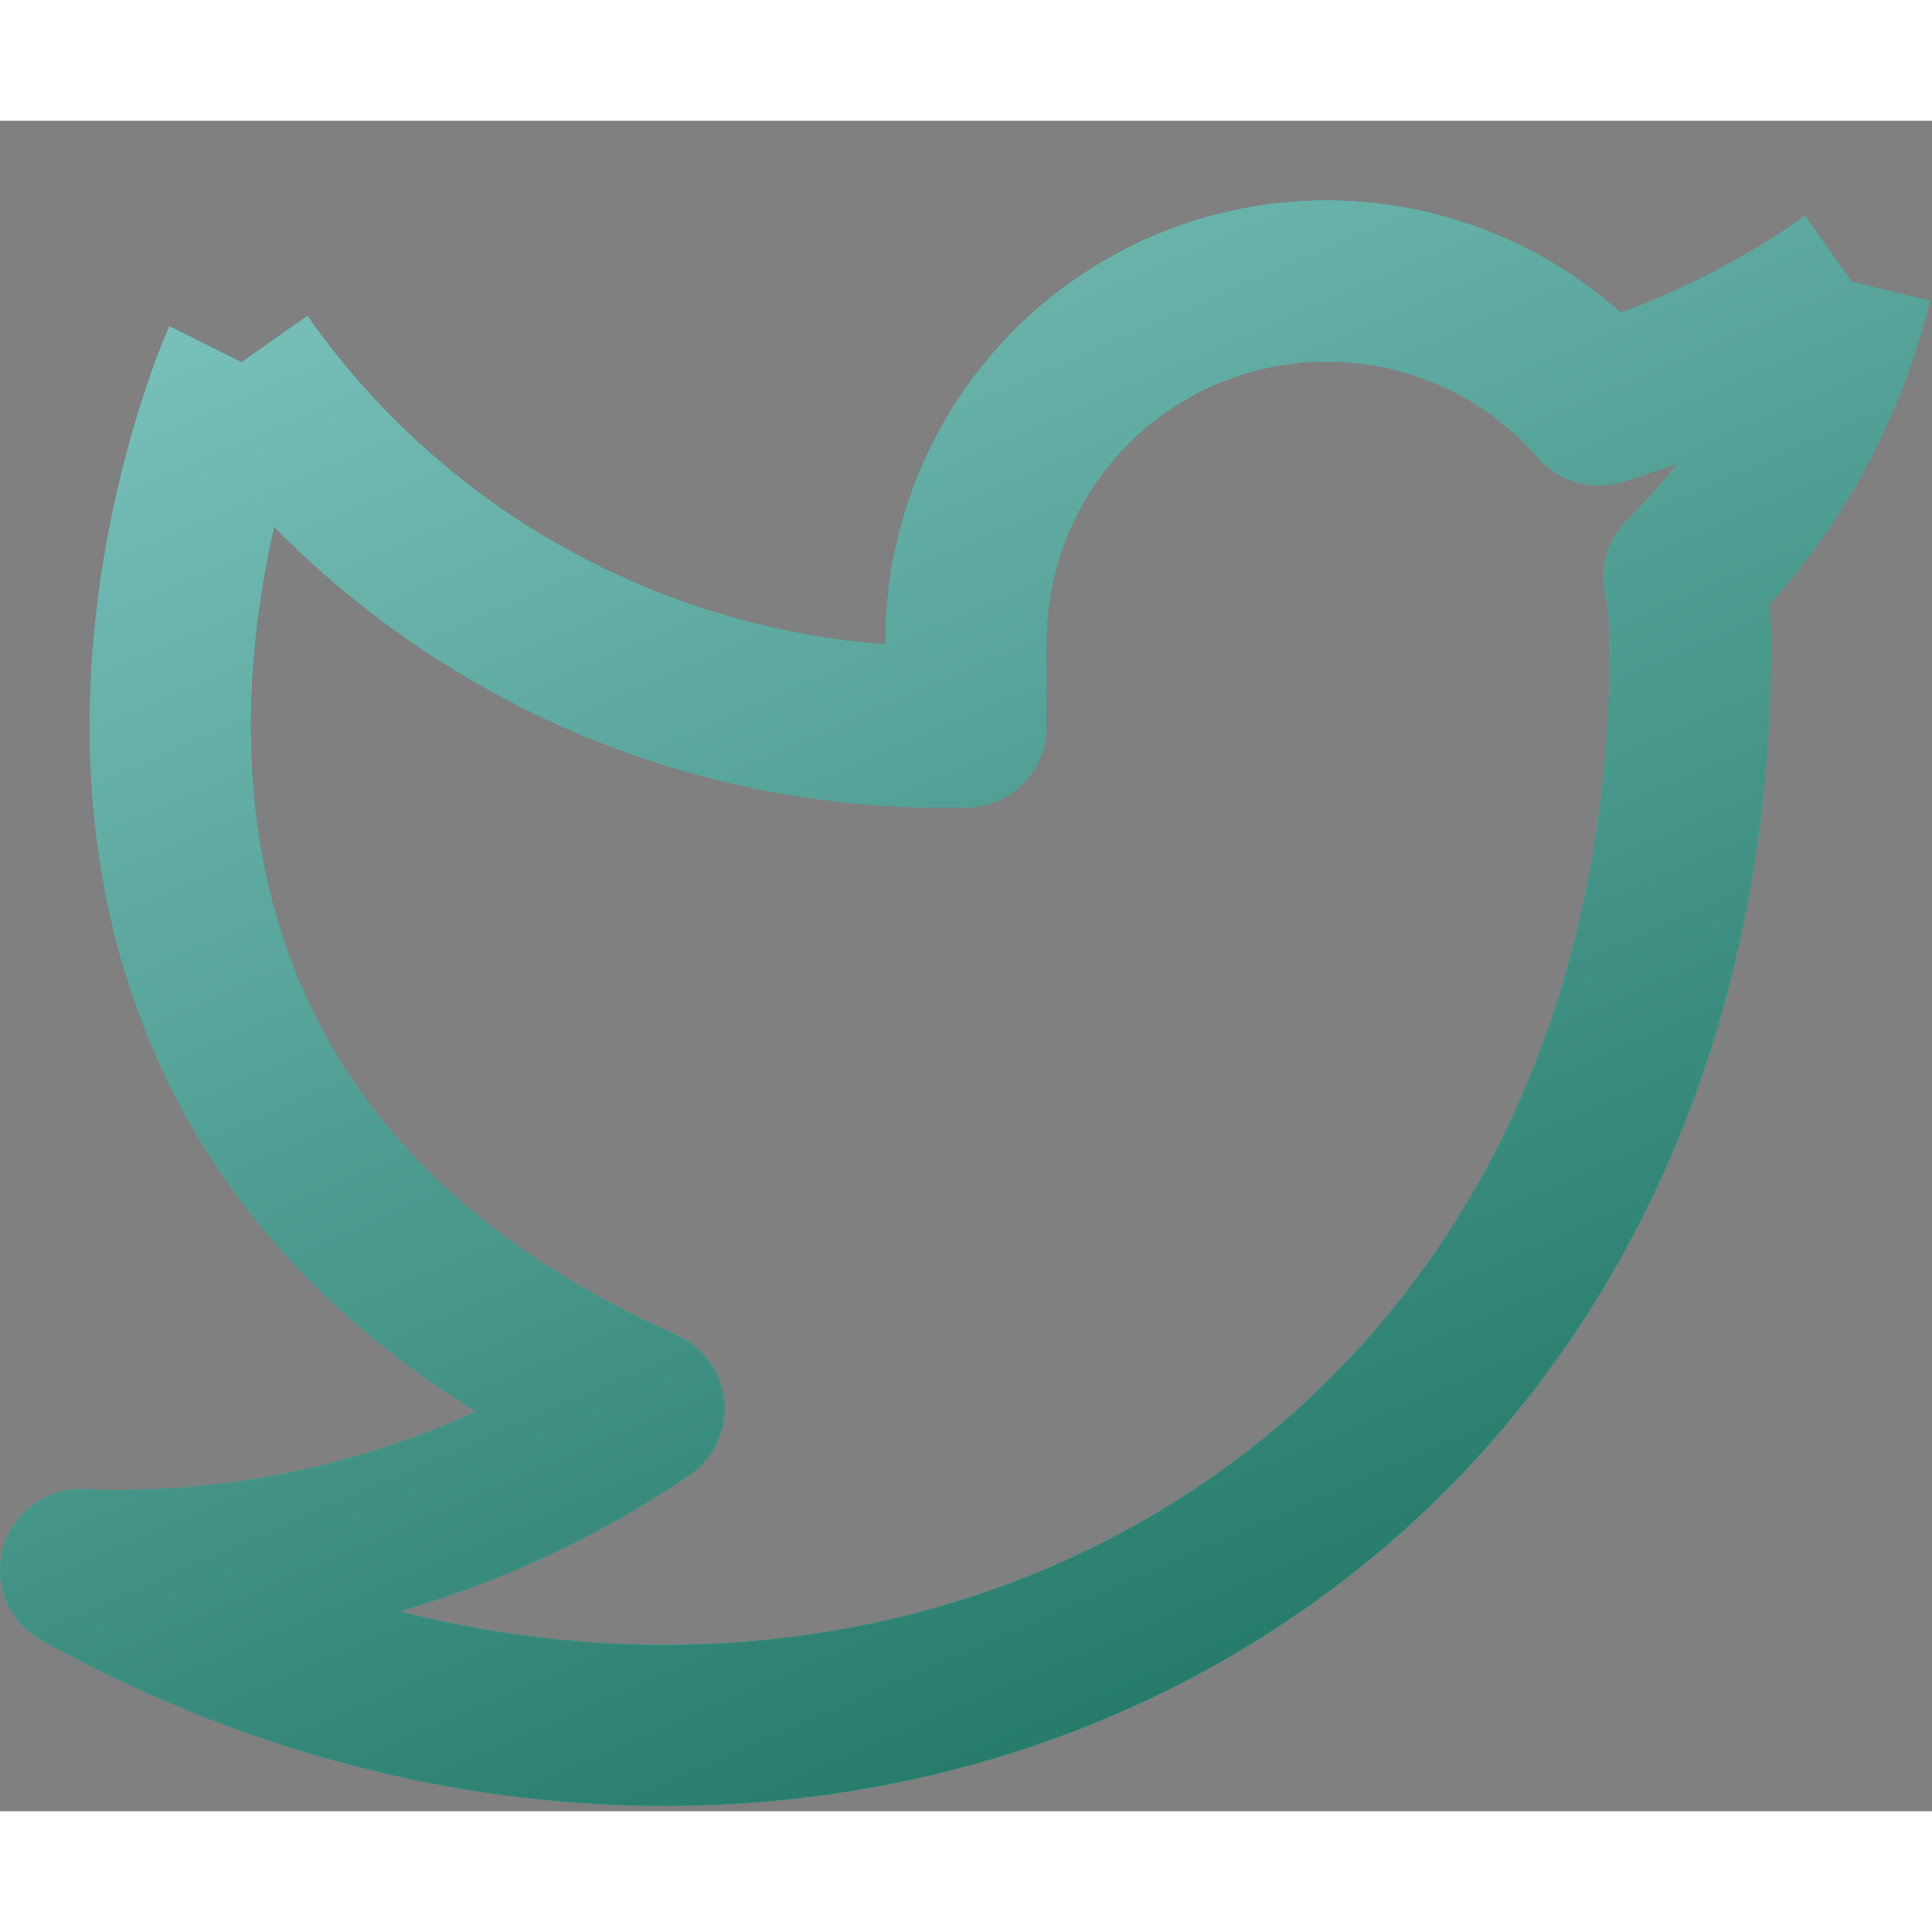 <svg width="28" height="28" viewBox="0 0 24 21" fill="none" xmlns="http://www.w3.org/2000/svg">
<rect x="0" y="0" width="24" height="21" fill="#808080" stroke="none"/>
<path fill-rule="evenodd" clip-rule="evenodd" d="M14.526 1.35C15.574 0.95 16.721 0.881 17.81 1.154C18.676 1.371 19.472 1.795 20.133 2.385C20.945 2.087 21.715 1.683 22.424 1.183L23 2L23.972 2.237C23.629 3.643 22.943 4.94 21.977 6.011C21.992 6.172 22 6.334 22 6.497L22 6.5C22 12.6 19.063 17.075 14.845 19.32C10.651 21.552 5.291 21.528 0.514 18.874C0.11 18.649 -0.088 18.176 0.037 17.73C0.162 17.284 0.577 16.982 1.04 17.001C2.727 17.068 4.396 16.733 5.915 16.033C4.412 15.105 3.33 14.004 2.577 12.816C1.574 11.232 1.195 9.553 1.126 8.045C1.058 6.542 1.297 5.189 1.548 4.218C1.674 3.731 1.805 3.333 1.905 3.055C1.956 2.915 1.999 2.804 2.031 2.727C2.046 2.688 2.059 2.657 2.069 2.635L2.08 2.608L2.083 2.601C2.09 2.585 2.098 2.569 2.106 2.553L3 3L3.818 2.425C4.734 3.729 5.958 4.786 7.381 5.502C8.513 6.072 9.742 6.412 11 6.506C10.992 5.397 11.322 4.311 11.946 3.392C12.576 2.463 13.477 1.75 14.526 1.35ZM3.405 5.044C3.221 5.845 3.074 6.861 3.124 7.955C3.181 9.197 3.489 10.518 4.267 11.746C5.04 12.968 6.316 14.157 8.406 15.086C8.738 15.234 8.964 15.549 8.996 15.911C9.028 16.273 8.862 16.623 8.562 16.827C7.451 17.581 6.234 18.149 4.96 18.516C8.13 19.323 11.307 18.938 13.905 17.555C17.437 15.675 20 11.901 20 6.502C19.999 6.286 19.979 6.07 19.938 5.858C19.875 5.53 19.98 5.192 20.218 4.958C20.441 4.738 20.647 4.504 20.836 4.257C20.609 4.341 20.38 4.418 20.148 4.488C19.772 4.601 19.364 4.483 19.105 4.186C18.638 3.648 18.016 3.267 17.324 3.094C16.633 2.921 15.905 2.964 15.239 3.219C14.573 3.473 14.001 3.926 13.601 4.515C13.2 5.105 12.991 5.804 13 6.517L13 6.53H13V7.53C13 8.072 12.568 8.516 12.026 8.53C10.104 8.579 8.199 8.153 6.482 7.289C5.336 6.712 4.297 5.952 3.405 5.044Z" fill="#202020"/>
<path fill-rule="evenodd" clip-rule="evenodd" d="M14.526 1.35C15.574 0.95 16.721 0.881 17.81 1.154C18.676 1.371 19.472 1.795 20.133 2.385C20.945 2.087 21.715 1.683 22.424 1.183L23 2L23.972 2.237C23.629 3.643 22.943 4.94 21.977 6.011C21.992 6.172 22 6.334 22 6.497L22 6.5C22 12.6 19.063 17.075 14.845 19.32C10.651 21.552 5.291 21.528 0.514 18.874C0.11 18.649 -0.088 18.176 0.037 17.73C0.162 17.284 0.577 16.982 1.04 17.001C2.727 17.068 4.396 16.733 5.915 16.033C4.412 15.105 3.33 14.004 2.577 12.816C1.574 11.232 1.195 9.553 1.126 8.045C1.058 6.542 1.297 5.189 1.548 4.218C1.674 3.731 1.805 3.333 1.905 3.055C1.956 2.915 1.999 2.804 2.031 2.727C2.046 2.688 2.059 2.657 2.069 2.635L2.08 2.608L2.083 2.601C2.09 2.585 2.098 2.569 2.106 2.553L3 3L3.818 2.425C4.734 3.729 5.958 4.786 7.381 5.502C8.513 6.072 9.742 6.412 11 6.506C10.992 5.397 11.322 4.311 11.946 3.392C12.576 2.463 13.477 1.75 14.526 1.35ZM3.405 5.044C3.221 5.845 3.074 6.861 3.124 7.955C3.181 9.197 3.489 10.518 4.267 11.746C5.04 12.968 6.316 14.157 8.406 15.086C8.738 15.234 8.964 15.549 8.996 15.911C9.028 16.273 8.862 16.623 8.562 16.827C7.451 17.581 6.234 18.149 4.96 18.516C8.13 19.323 11.307 18.938 13.905 17.555C17.437 15.675 20 11.901 20 6.502C19.999 6.286 19.979 6.07 19.938 5.858C19.875 5.53 19.98 5.192 20.218 4.958C20.441 4.738 20.647 4.504 20.836 4.257C20.609 4.341 20.38 4.418 20.148 4.488C19.772 4.601 19.364 4.483 19.105 4.186C18.638 3.648 18.016 3.267 17.324 3.094C16.633 2.921 15.905 2.964 15.239 3.219C14.573 3.473 14.001 3.926 13.601 4.515C13.2 5.105 12.991 5.804 13 6.517L13 6.53H13V7.53C13 8.072 12.568 8.516 12.026 8.53C10.104 8.579 8.199 8.153 6.482 7.289C5.336 6.712 4.297 5.952 3.405 5.044Z" fill="url(#paint0_linear_122_61)"/>
<path fill-rule="evenodd" clip-rule="evenodd" d="M14.526 1.35C15.574 0.95 16.721 0.881 17.81 1.154C18.676 1.371 19.472 1.795 20.133 2.385C20.945 2.087 21.715 1.683 22.424 1.183L23 2L23.972 2.237C23.629 3.643 22.943 4.94 21.977 6.011C21.992 6.172 22 6.334 22 6.497L22 6.5C22 12.6 19.063 17.075 14.845 19.32C10.651 21.552 5.291 21.528 0.514 18.874C0.11 18.649 -0.088 18.176 0.037 17.73C0.162 17.284 0.577 16.982 1.04 17.001C2.727 17.068 4.396 16.733 5.915 16.033C4.412 15.105 3.33 14.004 2.577 12.816C1.574 11.232 1.195 9.553 1.126 8.045C1.058 6.542 1.297 5.189 1.548 4.218C1.674 3.731 1.805 3.333 1.905 3.055C1.956 2.915 1.999 2.804 2.031 2.727C2.046 2.688 2.059 2.657 2.069 2.635L2.08 2.608L2.083 2.601C2.09 2.585 2.098 2.569 2.106 2.553L3 3L3.818 2.425C4.734 3.729 5.958 4.786 7.381 5.502C8.513 6.072 9.742 6.412 11 6.506C10.992 5.397 11.322 4.311 11.946 3.392C12.576 2.463 13.477 1.75 14.526 1.35ZM3.405 5.044C3.221 5.845 3.074 6.861 3.124 7.955C3.181 9.197 3.489 10.518 4.267 11.746C5.04 12.968 6.316 14.157 8.406 15.086C8.738 15.234 8.964 15.549 8.996 15.911C9.028 16.273 8.862 16.623 8.562 16.827C7.451 17.581 6.234 18.149 4.96 18.516C8.13 19.323 11.307 18.938 13.905 17.555C17.437 15.675 20 11.901 20 6.502C19.999 6.286 19.979 6.07 19.938 5.858C19.875 5.53 19.98 5.192 20.218 4.958C20.441 4.738 20.647 4.504 20.836 4.257C20.609 4.341 20.38 4.418 20.148 4.488C19.772 4.601 19.364 4.483 19.105 4.186C18.638 3.648 18.016 3.267 17.324 3.094C16.633 2.921 15.905 2.964 15.239 3.219C14.573 3.473 14.001 3.926 13.601 4.515C13.2 5.105 12.991 5.804 13 6.517L13 6.53H13V7.53C13 8.072 12.568 8.516 12.026 8.53C10.104 8.579 8.199 8.153 6.482 7.289C5.336 6.712 4.297 5.952 3.405 5.044Z" fill="url(#paint1_linear_122_61)"/>
<defs>
<linearGradient id="paint0_linear_122_61" x1="-5.296" y1="-12.229" x2="13.299" y2="30.485" gradientUnits="userSpaceOnUse">
<stop stop-color="#BAF6F9"/>
<stop offset="1" stop-color="#19EDBA"/>
</linearGradient>
<linearGradient id="paint1_linear_122_61" x1="-5.296" y1="-12.229" x2="13.299" y2="30.485" gradientUnits="userSpaceOnUse">
<stop stop-color="#BAF6F9"/>
<stop offset="1" stop-color="#005C46"/>
</linearGradient>
</defs>
</svg>
